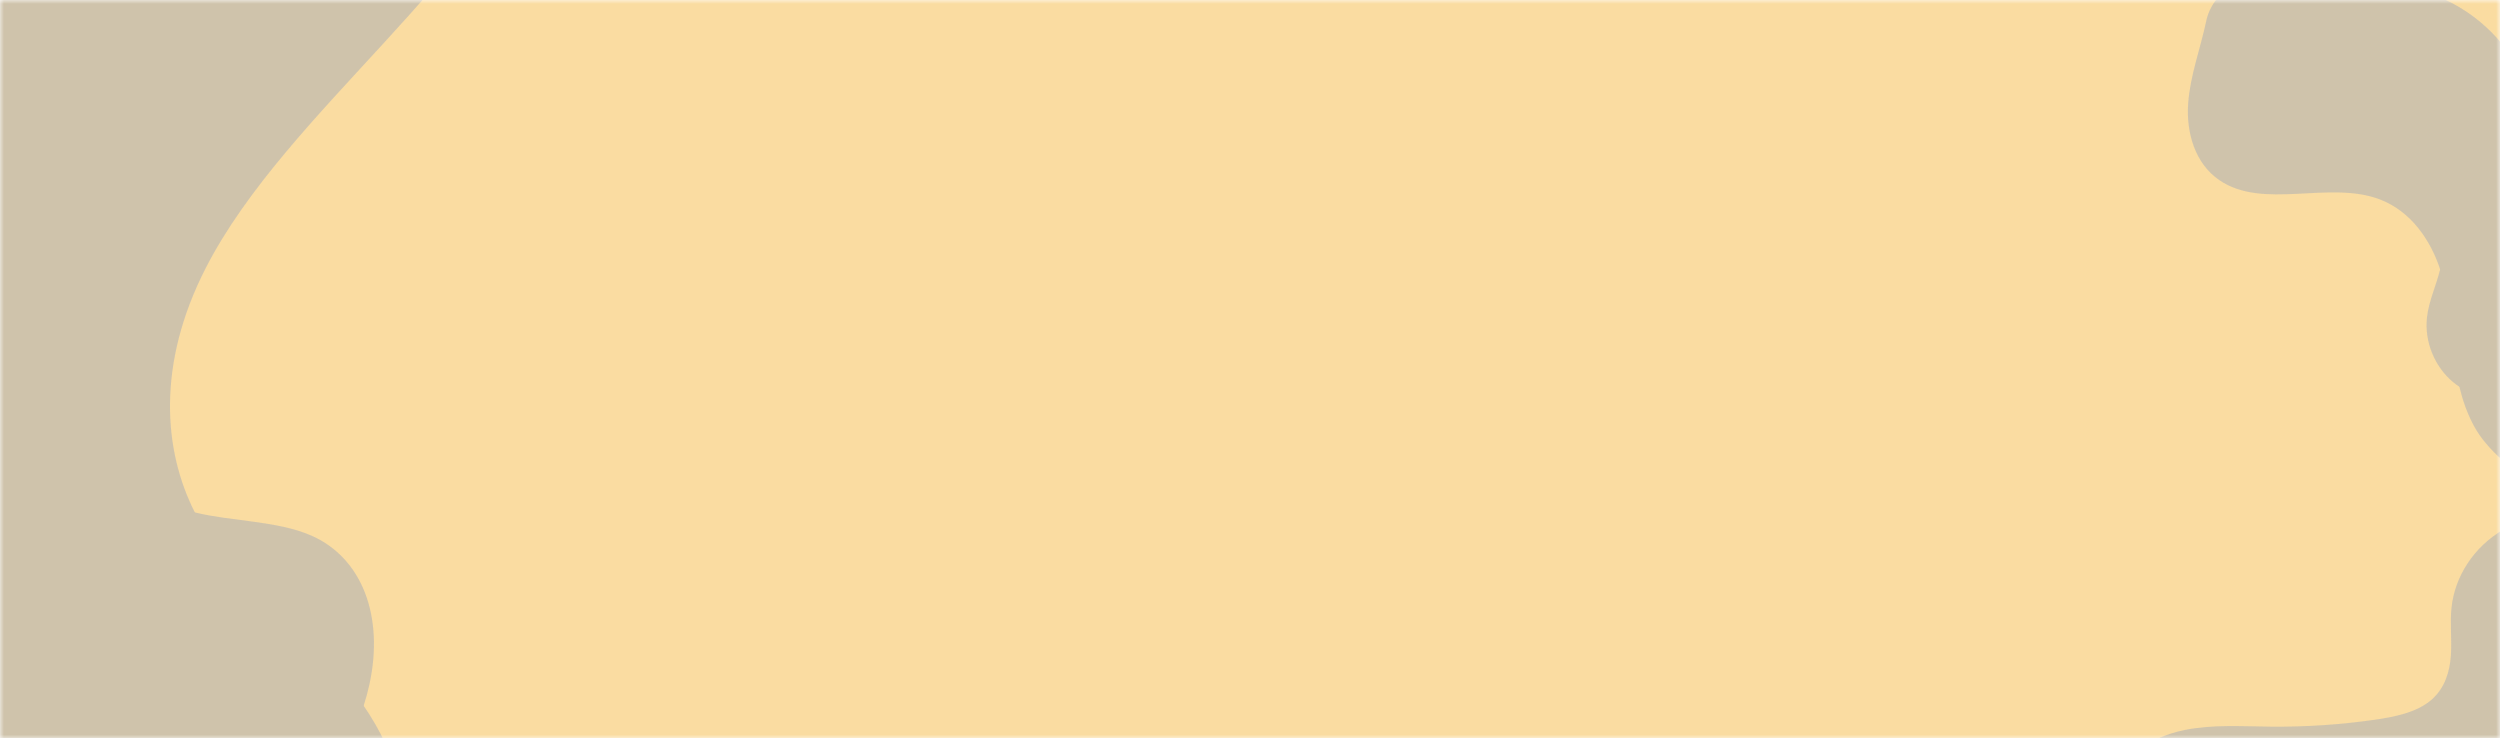 <svg width="325" height="96" viewBox="0 0 325 96" fill="none" xmlns="http://www.w3.org/2000/svg">
<mask id="mask0" mask-type="alpha" maskUnits="userSpaceOnUse" x="0" y="0" width="325" height="96">
<path d="M0 0H325V96H0V0Z" fill="#FADCA1"/>
</mask>
<g mask="url(#mask0)">
<path d="M0 0H325V96H0V0Z" fill="#FADCA1"/>
<g opacity="0.6">
<g style="mix-blend-mode:overlay">
<path d="M43.309 131.967C45.162 133.207 47.896 132.605 48.77 130.635C49.888 128.113 50.692 125.625 51.158 123.242C51.506 121.408 51.575 119.681 51.877 117.863C52.79 112.318 53.195 107.353 52.165 102.786C51.231 98.583 49.485 94.942 47.273 91.744C47.117 91.517 46.957 91.292 46.797 91.071C46.497 90.659 46.189 90.255 45.873 89.858C39.943 82.383 31.771 77.065 26.62 68.879C26.164 68.152 25.732 67.399 25.33 66.61C21.228 58.54 20.361 47.327 26.738 34.866C37.227 14.347 63.876 -3.491 69.803 -23.418C73.108 -34.539 68.283 -42.333 61.048 -46.121C53.813 -49.908 44.323 -50.598 36.05 -52.988C30.342 -54.555 23.431 -53.837 19.704 -49.515L-54.562 36.602C-63.579 47.058 -61.587 61.76 -50.113 69.44L43.309 131.967Z" fill="#B3B3B3"/>
</g>
<g style="mix-blend-mode:overlay">
<path d="M47.279 91.748C47.579 90.806 47.829 89.876 48.028 88.962C49.963 80.081 47.045 72.504 40.477 69.627C36.046 67.686 30.273 67.814 25.342 66.618C24.763 66.478 24.195 66.318 23.639 66.137C14.844 63.229 10.639 54.331 10.902 43.853C11.165 33.375 15.495 21.463 21.425 9.969C26.442 0.247 32.772 -9.697 34.741 -19.148C36.574 -27.946 34.313 -35.421 29.744 -40.487C24.513 -46.294 14.608 -43.605 9.353 -37.511L-54.562 36.602C-63.579 47.058 -61.587 61.76 -50.113 69.44L17.431 114.647C21.414 117.313 26.999 117.537 30.85 114.502C38.521 108.443 44.688 99.858 47.279 91.748Z" fill="#B3B3B3"/>
</g>
<g style="mix-blend-mode:overlay">
<path d="M13.86 112.257C14.495 112.682 15.436 112.418 15.781 111.758C18.63 105.889 19.26 100.302 18.495 95.722C18.045 93.074 17.159 90.713 15.86 88.702C11.945 82.601 5.172 79.329 -0.91 75.431C-8.216 70.741 -14.633 65.034 -20.081 58.381C-23.398 54.338 -26.424 49.54 -25.175 42.575C-24.036 36.203 -19.446 29.03 -14.297 22.642C-9.147 16.253 -3.294 10.276 1.716 3.823C11.336 -8.568 17.539 -22.8 17.154 -33.876C16.972 -38.587 10.803 -39.194 7.522 -35.388L-54.562 36.602C-63.579 47.058 -61.587 61.76 -50.113 69.44L13.86 112.257Z" fill="#B3B3B3"/>
</g>
</g>
<g opacity="0.6">
<g style="mix-blend-mode:overlay">
<path d="M330.001 61.717C330.001 62.355 329.383 62.81 328.806 62.538C328.022 62.169 327.296 61.699 326.65 61.143C326.154 60.711 325.729 60.214 325.245 59.771C323.769 58.417 322.513 57.061 321.584 55.322C320.726 53.727 320.133 52.017 319.721 50.278C319.692 50.155 319.664 50.031 319.636 49.908C319.586 49.679 319.538 49.449 319.494 49.218C318.653 44.888 318.689 40.423 317.553 36.15C317.452 35.771 317.341 35.392 317.217 35.014C315.94 31.143 313.391 27.456 309.38 25.927C302.777 23.405 294.223 27.347 288.495 23.408C285.298 21.207 284.203 17.167 284.456 13.492C284.709 9.817 286.067 6.288 286.821 2.672C287.375 0.139 289.419 -2 292.012 -2L308.753 -2C320.488 -2 330.001 7.513 330.001 19.249L330.001 61.717Z" fill="#B3B3B3"/>
</g>
<g style="mix-blend-mode:overlay">
<path d="M319.721 50.281C319.447 50.102 319.184 49.909 318.933 49.702C316.493 47.699 315.145 44.391 315.509 41.225C315.755 39.088 316.712 37.107 317.217 35.02C317.276 34.776 317.329 34.528 317.374 34.279C318.089 30.324 316.63 26.167 314.075 23.097C311.521 20.027 307.97 17.947 304.263 16.554C301.127 15.375 297.727 14.589 295.145 12.426C292.741 10.413 291.312 7.365 290.83 4.238C290.282 0.683 293.549 -2 297.145 -2L309.009 -2C320.603 -2 330.001 7.399 330.001 18.993L330.001 47.983C330.001 49.483 329.241 50.941 327.813 51.399C325.129 52.254 322.081 51.822 319.721 50.281Z" fill="#B3B3B3"/>
</g>
<g style="mix-blend-mode:overlay">
<path d="M276.357 100.155C276.172 100.155 276.058 99.945 276.138 99.778C277.017 98.135 278.68 96.866 280.553 96.007C281.639 95.511 282.8 95.138 284.005 94.897C287.65 94.161 291.461 94.428 295.212 94.464C299.721 94.507 304.225 94.208 308.668 93.573C311.371 93.188 314.216 92.603 316.107 90.955C317.837 89.448 318.471 87.284 318.614 85.207C318.756 83.129 318.479 81.039 318.699 78.968C319.123 74.991 321.534 71.108 325.481 68.823C327.561 67.627 329.826 69.431 329.826 71.83L329.826 85.444C329.826 93.568 323.239 100.155 315.115 100.155L276.357 100.155Z" fill="#B3B3B3"/>
</g>
</g>
</g>
</svg>
